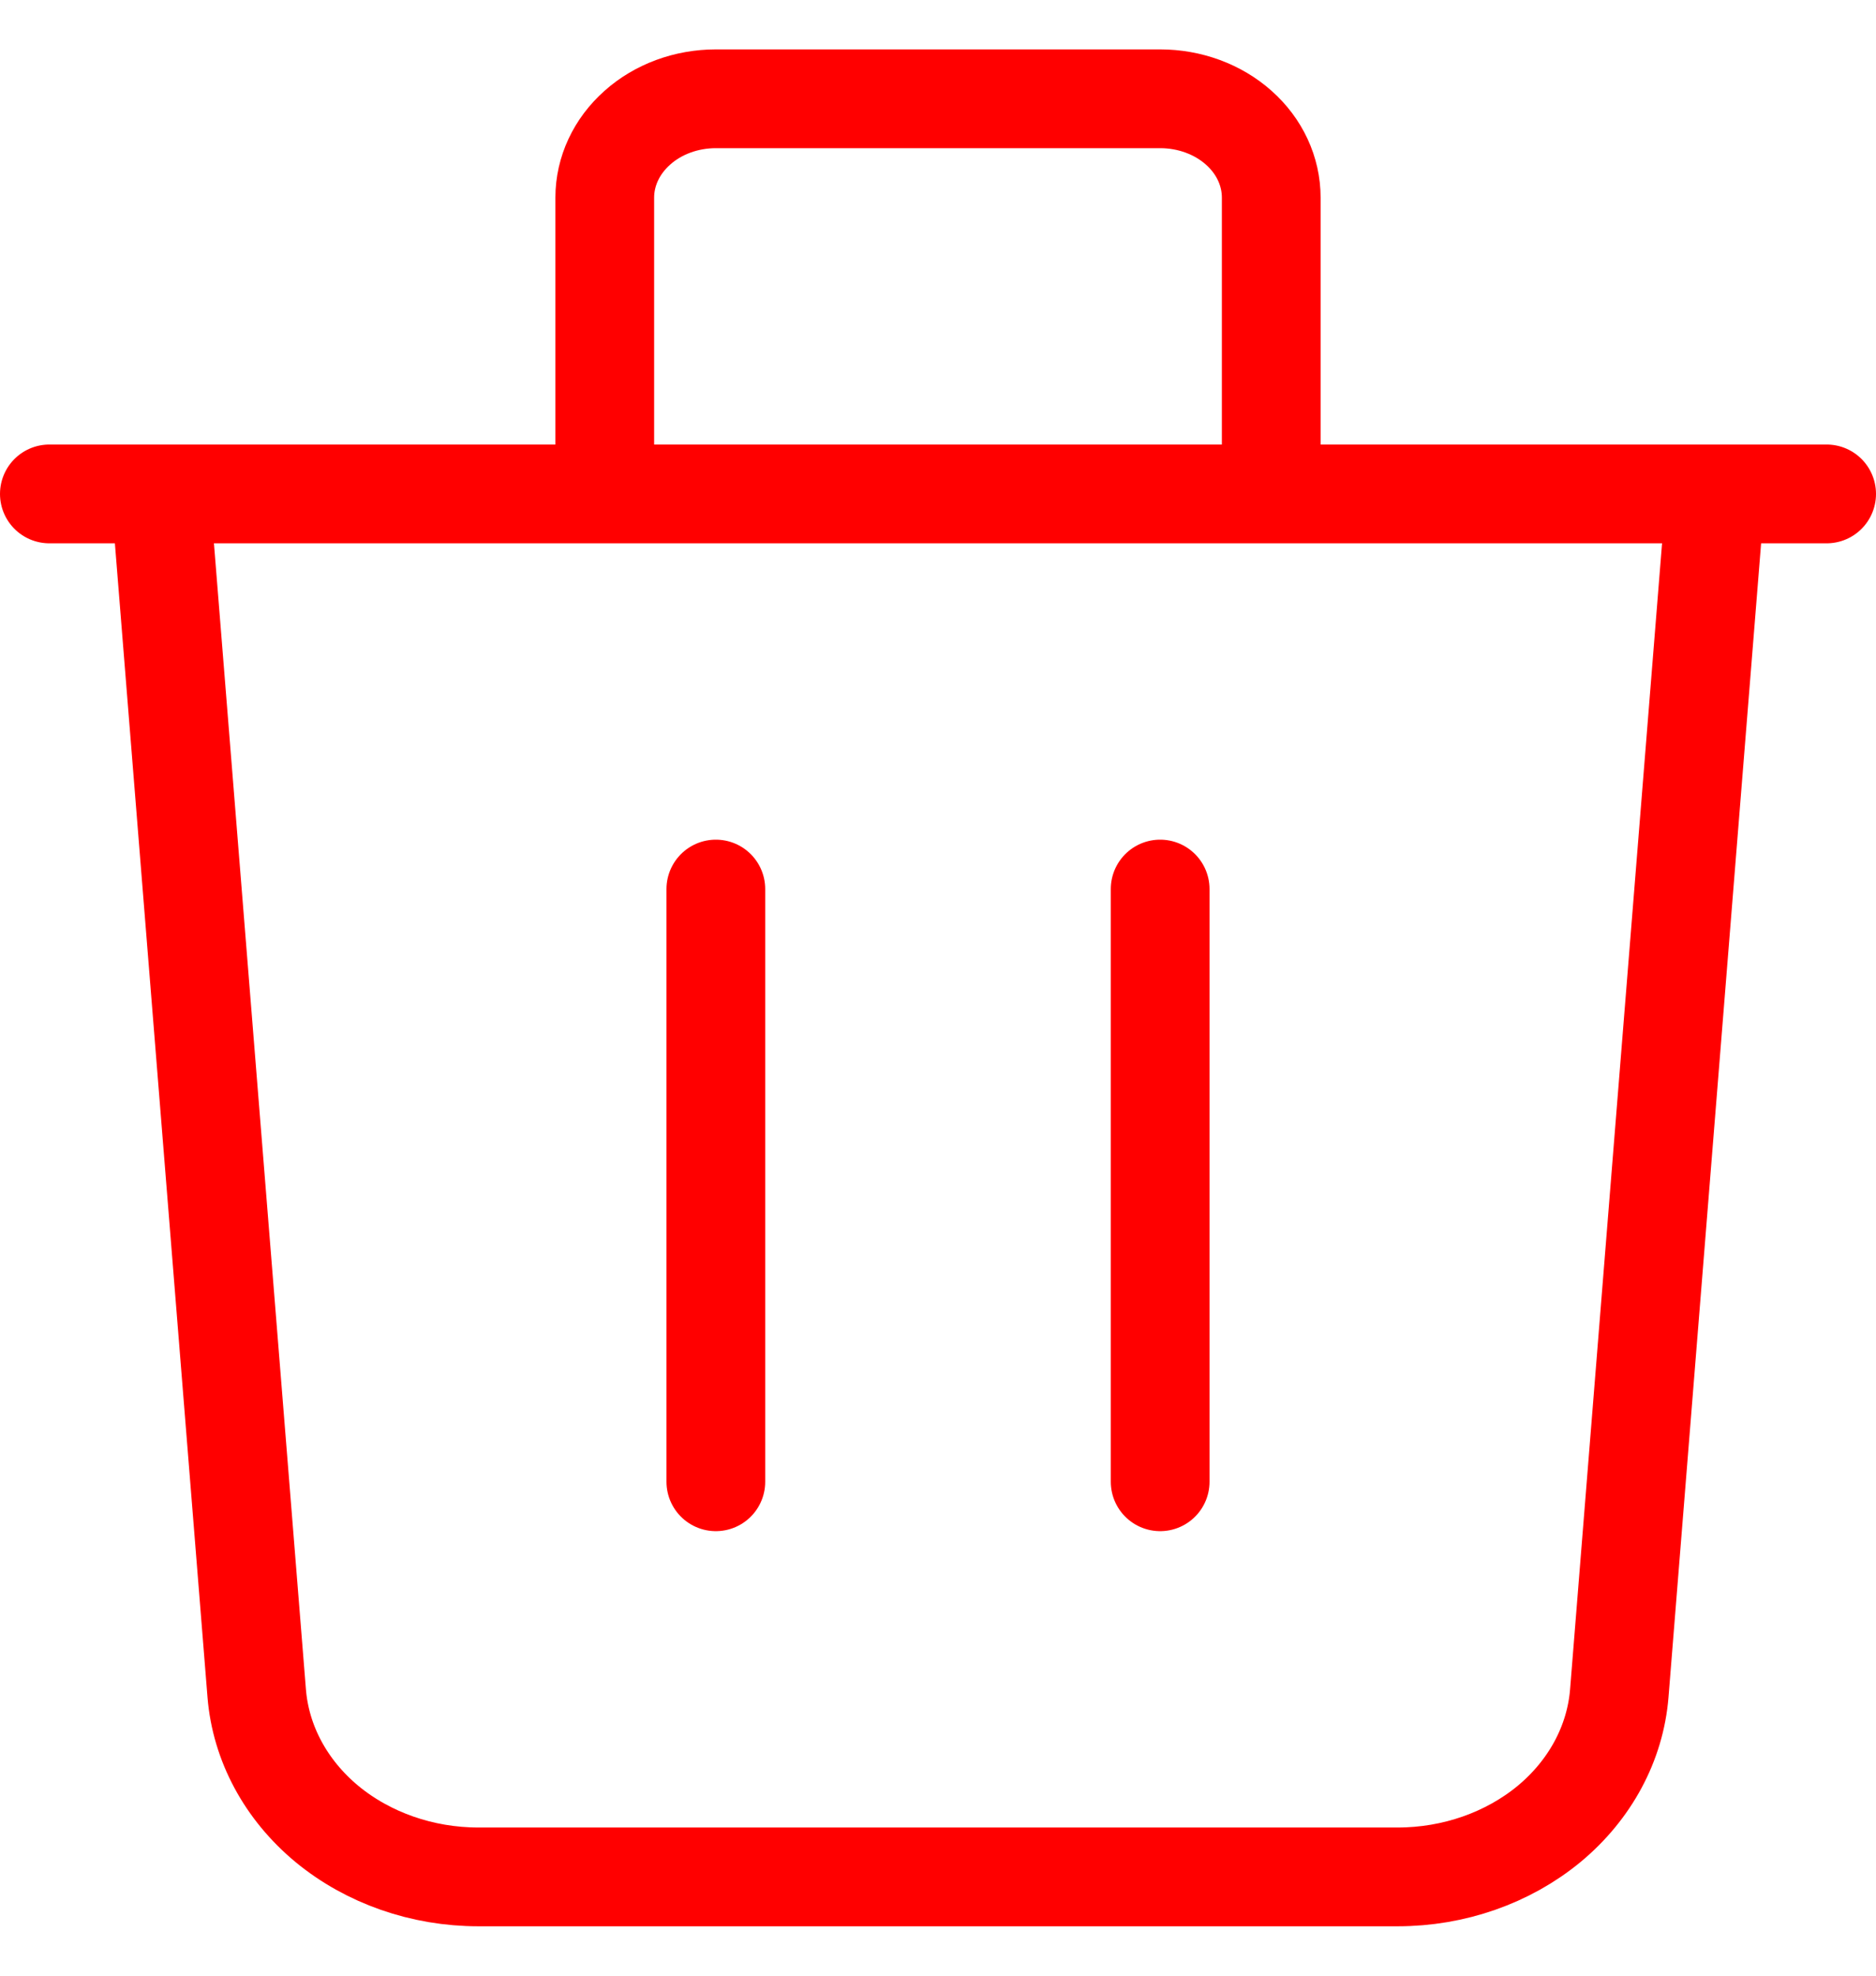 <svg width="19" height="20" viewBox="0 0 19 20" fill="none" xmlns="http://www.w3.org/2000/svg">
<path id="Vector" d="M17.375 5L16.4 17.142C16.359 17.647 16.105 18.119 15.689 18.464C15.272 18.808 14.724 19 14.155 19H4.845C4.276 19 3.728 18.808 3.311 18.464C2.895 18.119 2.641 17.647 2.6 17.142L1.625 5M7.25 9V15M11.75 9V15M12.875 5V2C12.875 1.735 12.757 1.48 12.546 1.293C12.335 1.105 12.048 1 11.75 1H7.25C6.952 1 6.665 1.105 6.455 1.293C6.244 1.48 6.125 1.735 6.125 2V5M0.5 5H18.5" stroke="#FF0000" stroke-linecap="round" stroke-linejoin="round"/>
</svg>
